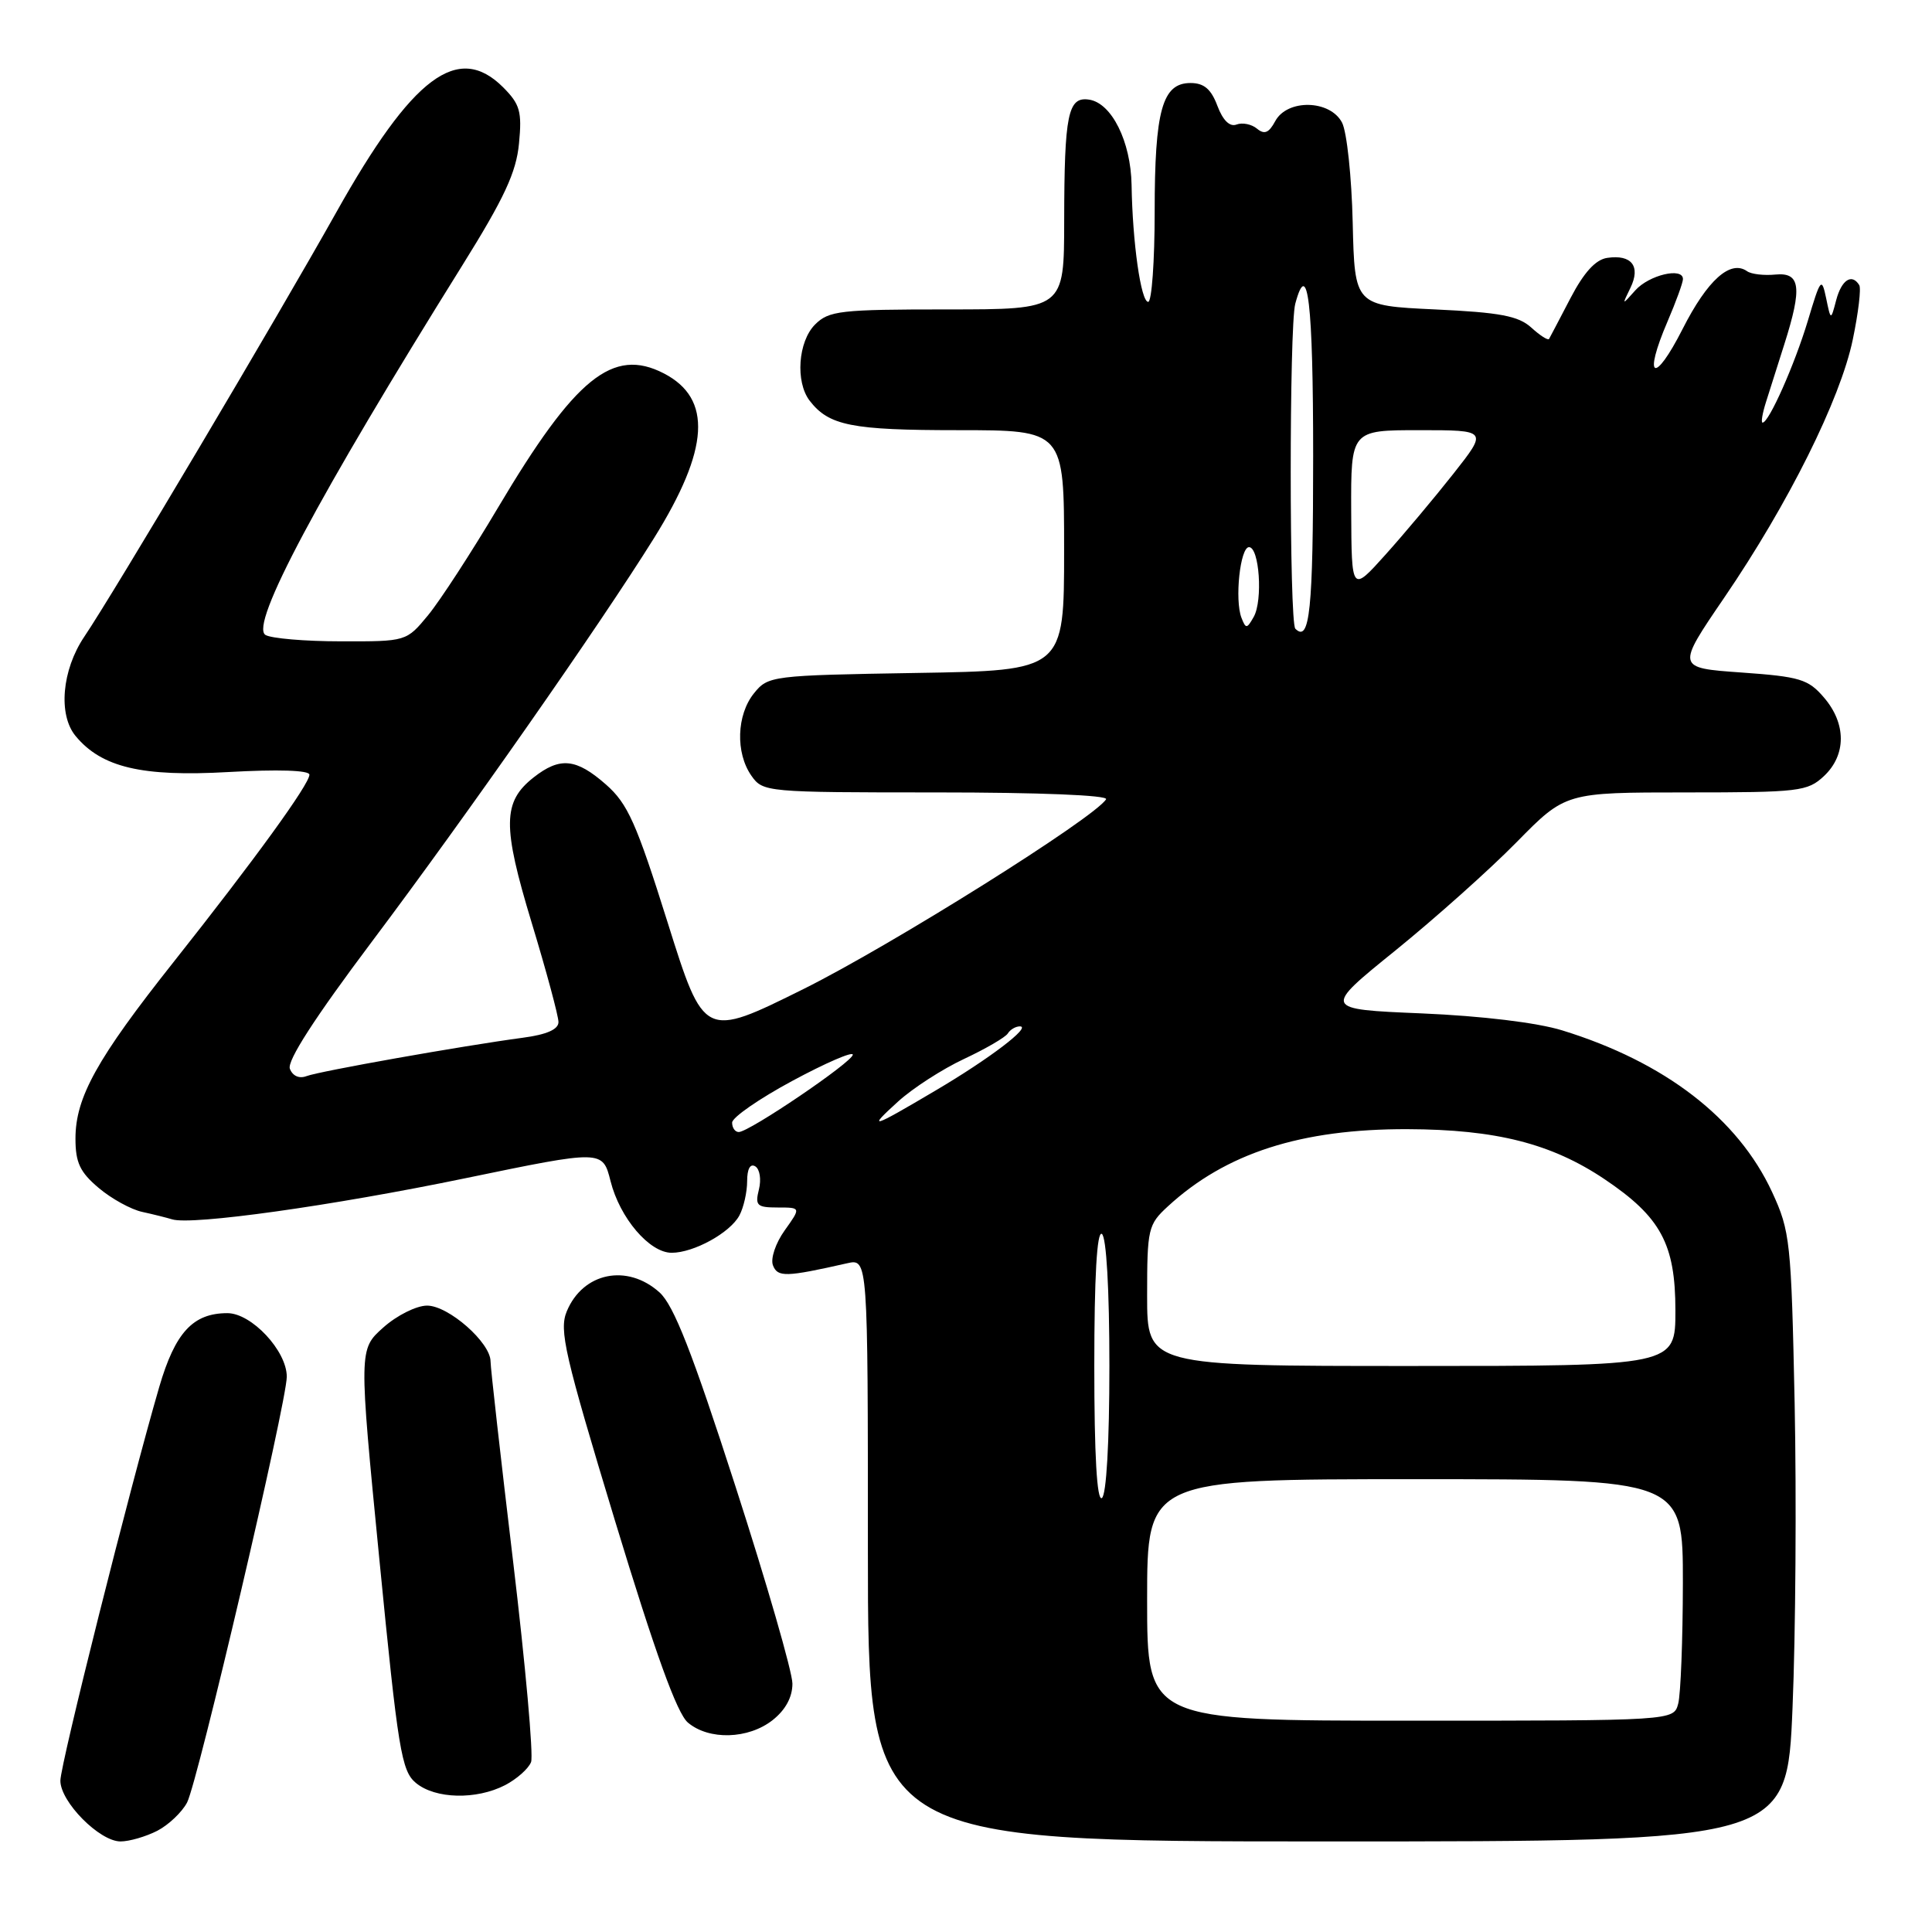 <?xml version="1.0" encoding="UTF-8" standalone="no"?>
<!DOCTYPE svg PUBLIC "-//W3C//DTD SVG 1.1//EN" "http://www.w3.org/Graphics/SVG/1.1/DTD/svg11.dtd" >
<svg xmlns="http://www.w3.org/2000/svg" xmlns:xlink="http://www.w3.org/1999/xlink" version="1.1" viewBox="0 0 256 256">
 <g >
 <path fill="currentColor"
d=" M 20.84 242.59 C 22.34 241.81 24.12 240.12 24.79 238.84 C 26.21 236.11 38.00 185.77 38.00 182.42 C 38.00 178.99 33.33 174.00 30.13 174.00 C 25.57 174.00 23.21 176.56 21.10 183.78 C 17.24 197.02 8.00 233.80 8.00 235.95 C 8.00 238.76 13.19 244.00 15.97 244.00 C 17.14 244.00 19.33 243.36 20.84 242.59 Z  M 237.52 226.27 C 237.93 216.52 238.05 198.39 237.80 185.97 C 237.35 164.45 237.21 163.15 234.81 157.95 C 230.28 148.18 220.60 140.72 207.00 136.53 C 203.66 135.50 196.34 134.62 188.39 134.28 C 175.27 133.73 175.27 133.73 184.89 125.95 C 190.17 121.67 197.41 115.21 200.97 111.58 C 207.44 105.00 207.44 105.00 223.41 105.00 C 238.42 105.00 239.51 104.87 241.69 102.83 C 244.66 100.03 244.66 95.88 241.68 92.42 C 239.60 89.99 238.49 89.66 230.74 89.11 C 222.12 88.50 222.12 88.50 228.48 79.18 C 236.96 66.75 243.85 52.93 245.50 45.01 C 246.24 41.46 246.63 38.21 246.36 37.78 C 245.38 36.19 244.02 37.08 243.31 39.75 C 242.59 42.50 242.59 42.50 241.97 39.50 C 241.38 36.69 241.23 36.88 239.55 42.50 C 237.80 48.31 234.39 56.00 233.55 56.00 C 233.32 56.00 233.53 54.76 234.01 53.25 C 234.49 51.74 235.58 48.29 236.44 45.59 C 238.83 38.07 238.57 36.06 235.25 36.38 C 233.74 36.53 232.05 36.33 231.50 35.94 C 229.29 34.38 226.25 37.10 222.96 43.58 C 219.19 51.01 217.67 50.26 220.96 42.59 C 222.08 39.98 223.00 37.45 223.00 36.98 C 223.00 35.37 218.50 36.44 216.69 38.47 C 214.90 40.48 214.90 40.48 216.04 38.14 C 217.43 35.29 216.20 33.69 212.97 34.17 C 211.43 34.39 209.88 36.09 208.10 39.50 C 206.67 42.25 205.39 44.68 205.26 44.91 C 205.12 45.14 204.06 44.46 202.91 43.41 C 201.20 41.86 198.77 41.40 190.15 41.00 C 179.50 40.50 179.50 40.50 179.24 29.50 C 179.10 23.45 178.47 17.49 177.83 16.25 C 176.25 13.21 170.56 13.09 168.97 16.06 C 168.13 17.62 167.54 17.86 166.56 17.05 C 165.84 16.45 164.62 16.21 163.85 16.50 C 162.96 16.85 162.04 15.96 161.31 14.02 C 160.48 11.80 159.53 11.00 157.75 11.00 C 154.01 11.00 153.00 14.61 153.00 28.05 C 153.00 34.62 152.61 40.00 152.14 40.00 C 151.18 40.00 150.06 32.14 149.94 24.50 C 149.84 18.75 147.30 13.64 144.30 13.20 C 141.51 12.78 141.03 15.13 141.01 29.25 C 141.00 41.00 141.00 41.00 125.50 41.00 C 111.33 41.00 109.83 41.17 108.00 43.00 C 105.75 45.25 105.37 50.60 107.28 53.09 C 109.83 56.40 112.82 57.00 126.93 57.00 C 141.00 57.00 141.00 57.00 141.00 72.92 C 141.00 88.85 141.00 88.85 121.41 89.17 C 102.21 89.49 101.78 89.55 99.91 91.86 C 97.60 94.72 97.44 99.75 99.56 102.78 C 101.09 104.96 101.48 105.00 124.12 105.00 C 137.67 105.00 146.89 105.37 146.56 105.91 C 145.03 108.38 118.08 125.28 106.47 131.05 C 93.29 137.59 93.29 137.59 88.47 122.25 C 84.32 109.04 83.18 106.49 80.29 103.95 C 76.34 100.48 74.20 100.27 70.71 103.01 C 66.59 106.25 66.55 109.41 70.46 122.30 C 72.41 128.72 74.00 134.63 74.00 135.43 C 74.00 136.40 72.44 137.09 69.25 137.51 C 61.26 138.58 42.32 141.94 40.62 142.59 C 39.65 142.96 38.78 142.58 38.41 141.62 C 38.01 140.58 41.71 134.85 49.28 124.77 C 61.82 108.08 79.45 82.86 86.65 71.32 C 94.01 59.50 94.41 52.82 87.97 49.48 C 81.21 45.99 76.23 50.02 65.99 67.26 C 62.48 73.18 58.31 79.59 56.73 81.51 C 53.85 85.00 53.85 85.00 45.18 84.98 C 40.40 84.98 35.90 84.59 35.17 84.13 C 33.08 82.80 42.08 65.91 61.25 35.18 C 66.81 26.26 68.41 22.84 68.77 19.01 C 69.18 14.78 68.90 13.81 66.67 11.57 C 60.69 5.60 54.66 10.11 44.55 28.15 C 36.64 42.26 15.08 78.58 11.16 84.38 C 8.20 88.78 7.68 94.71 10.02 97.53 C 13.47 101.69 18.81 102.95 30.25 102.30 C 36.82 101.93 41.00 102.06 41.00 102.65 C 41.00 103.91 33.74 113.92 22.98 127.50 C 12.84 140.29 10.00 145.41 10.00 150.87 C 10.00 154.06 10.60 155.32 13.08 157.41 C 14.77 158.84 17.36 160.26 18.83 160.58 C 20.30 160.90 22.09 161.35 22.81 161.57 C 25.41 162.38 44.00 159.78 61.72 156.11 C 79.85 152.36 79.85 152.36 80.90 156.50 C 82.13 161.40 86.06 166.00 89.00 166.00 C 91.93 166.00 96.74 163.35 97.97 161.06 C 98.54 160.00 99.00 157.95 99.00 156.51 C 99.00 154.88 99.41 154.14 100.08 154.55 C 100.68 154.92 100.89 156.29 100.56 157.61 C 100.03 159.74 100.29 160.00 103.05 160.00 C 106.14 160.00 106.14 160.00 103.97 163.04 C 102.77 164.72 102.08 166.78 102.42 167.66 C 103.04 169.26 104.12 169.23 112.25 167.39 C 115.00 166.77 115.00 166.77 115.00 205.38 C 115.00 244.00 115.00 244.00 175.89 244.00 C 236.79 244.00 236.79 244.00 237.52 226.27 Z  M 66.93 236.54 C 68.48 235.73 70.03 234.36 70.37 233.48 C 70.70 232.61 69.63 220.65 67.99 206.91 C 66.35 193.18 65.00 181.24 65.00 180.39 C 65.00 177.90 59.43 173.00 56.59 173.00 C 55.18 173.00 52.58 174.30 50.79 175.90 C 47.54 178.80 47.54 178.80 50.27 206.65 C 52.75 231.94 53.19 234.66 55.11 236.25 C 57.68 238.38 63.11 238.51 66.93 236.54 Z  M 102.37 227.93 C 104.08 226.58 105.00 224.89 105.00 223.09 C 105.00 221.57 101.60 209.79 97.44 196.91 C 91.71 179.15 89.28 172.96 87.39 171.25 C 83.11 167.40 77.24 168.60 75.10 173.76 C 74.06 176.26 74.81 179.48 81.50 201.54 C 86.83 219.07 89.70 227.02 91.15 228.25 C 93.94 230.61 99.15 230.46 102.37 227.93 Z  M 152.00 212.00 C 152.00 196.00 152.00 196.00 187.50 196.00 C 223.00 196.00 223.00 196.00 222.99 209.75 C 222.98 217.31 222.70 224.51 222.37 225.75 C 221.77 228.00 221.77 228.00 186.88 228.00 C 152.00 228.00 152.00 228.00 152.00 212.00 Z  M 145.00 181.00 C 145.00 169.18 145.35 163.10 146.00 163.50 C 146.60 163.87 147.00 170.82 147.00 181.00 C 147.00 191.18 146.60 198.13 146.00 198.50 C 145.35 198.90 145.00 192.82 145.00 181.00 Z  M 152.00 171.69 C 152.00 162.81 152.13 162.26 154.75 159.85 C 162.42 152.79 172.39 149.58 186.50 149.62 C 198.23 149.66 205.56 151.52 212.60 156.24 C 220.07 161.26 222.00 164.84 222.00 173.65 C 222.00 181.00 222.00 181.00 187.00 181.00 C 152.00 181.00 152.00 181.00 152.00 171.69 Z  M 97.01 148.75 C 97.02 148.06 100.62 145.57 105.01 143.21 C 109.41 140.84 113.00 139.29 113.00 139.75 C 113.00 140.69 99.28 150.00 97.89 150.00 C 97.40 150.00 97.01 149.44 97.01 148.75 Z  M 119.00 145.96 C 120.92 144.21 124.85 141.67 127.73 140.32 C 130.61 138.97 133.22 137.45 133.54 136.94 C 133.86 136.42 134.58 136.00 135.14 136.00 C 136.74 136.00 131.12 140.28 124.00 144.48 C 115.41 149.56 114.86 149.72 119.00 145.96 Z  M 171.64 83.31 C 170.83 82.50 170.82 43.27 171.63 40.25 C 173.29 34.05 174.00 40.07 174.00 60.44 C 174.00 80.81 173.55 85.21 171.64 83.31 Z  M 164.50 81.86 C 163.58 79.47 164.33 72.50 165.50 72.50 C 166.87 72.50 167.35 79.55 166.13 81.73 C 165.22 83.34 165.08 83.35 164.50 81.86 Z  M 179.04 67.75 C 179.00 57.00 179.00 57.00 188.07 57.00 C 197.13 57.00 197.13 57.00 192.60 62.75 C 190.11 65.91 186.05 70.75 183.58 73.50 C 179.09 78.50 179.09 78.50 179.04 67.75 Z "/>
</g>
</svg>